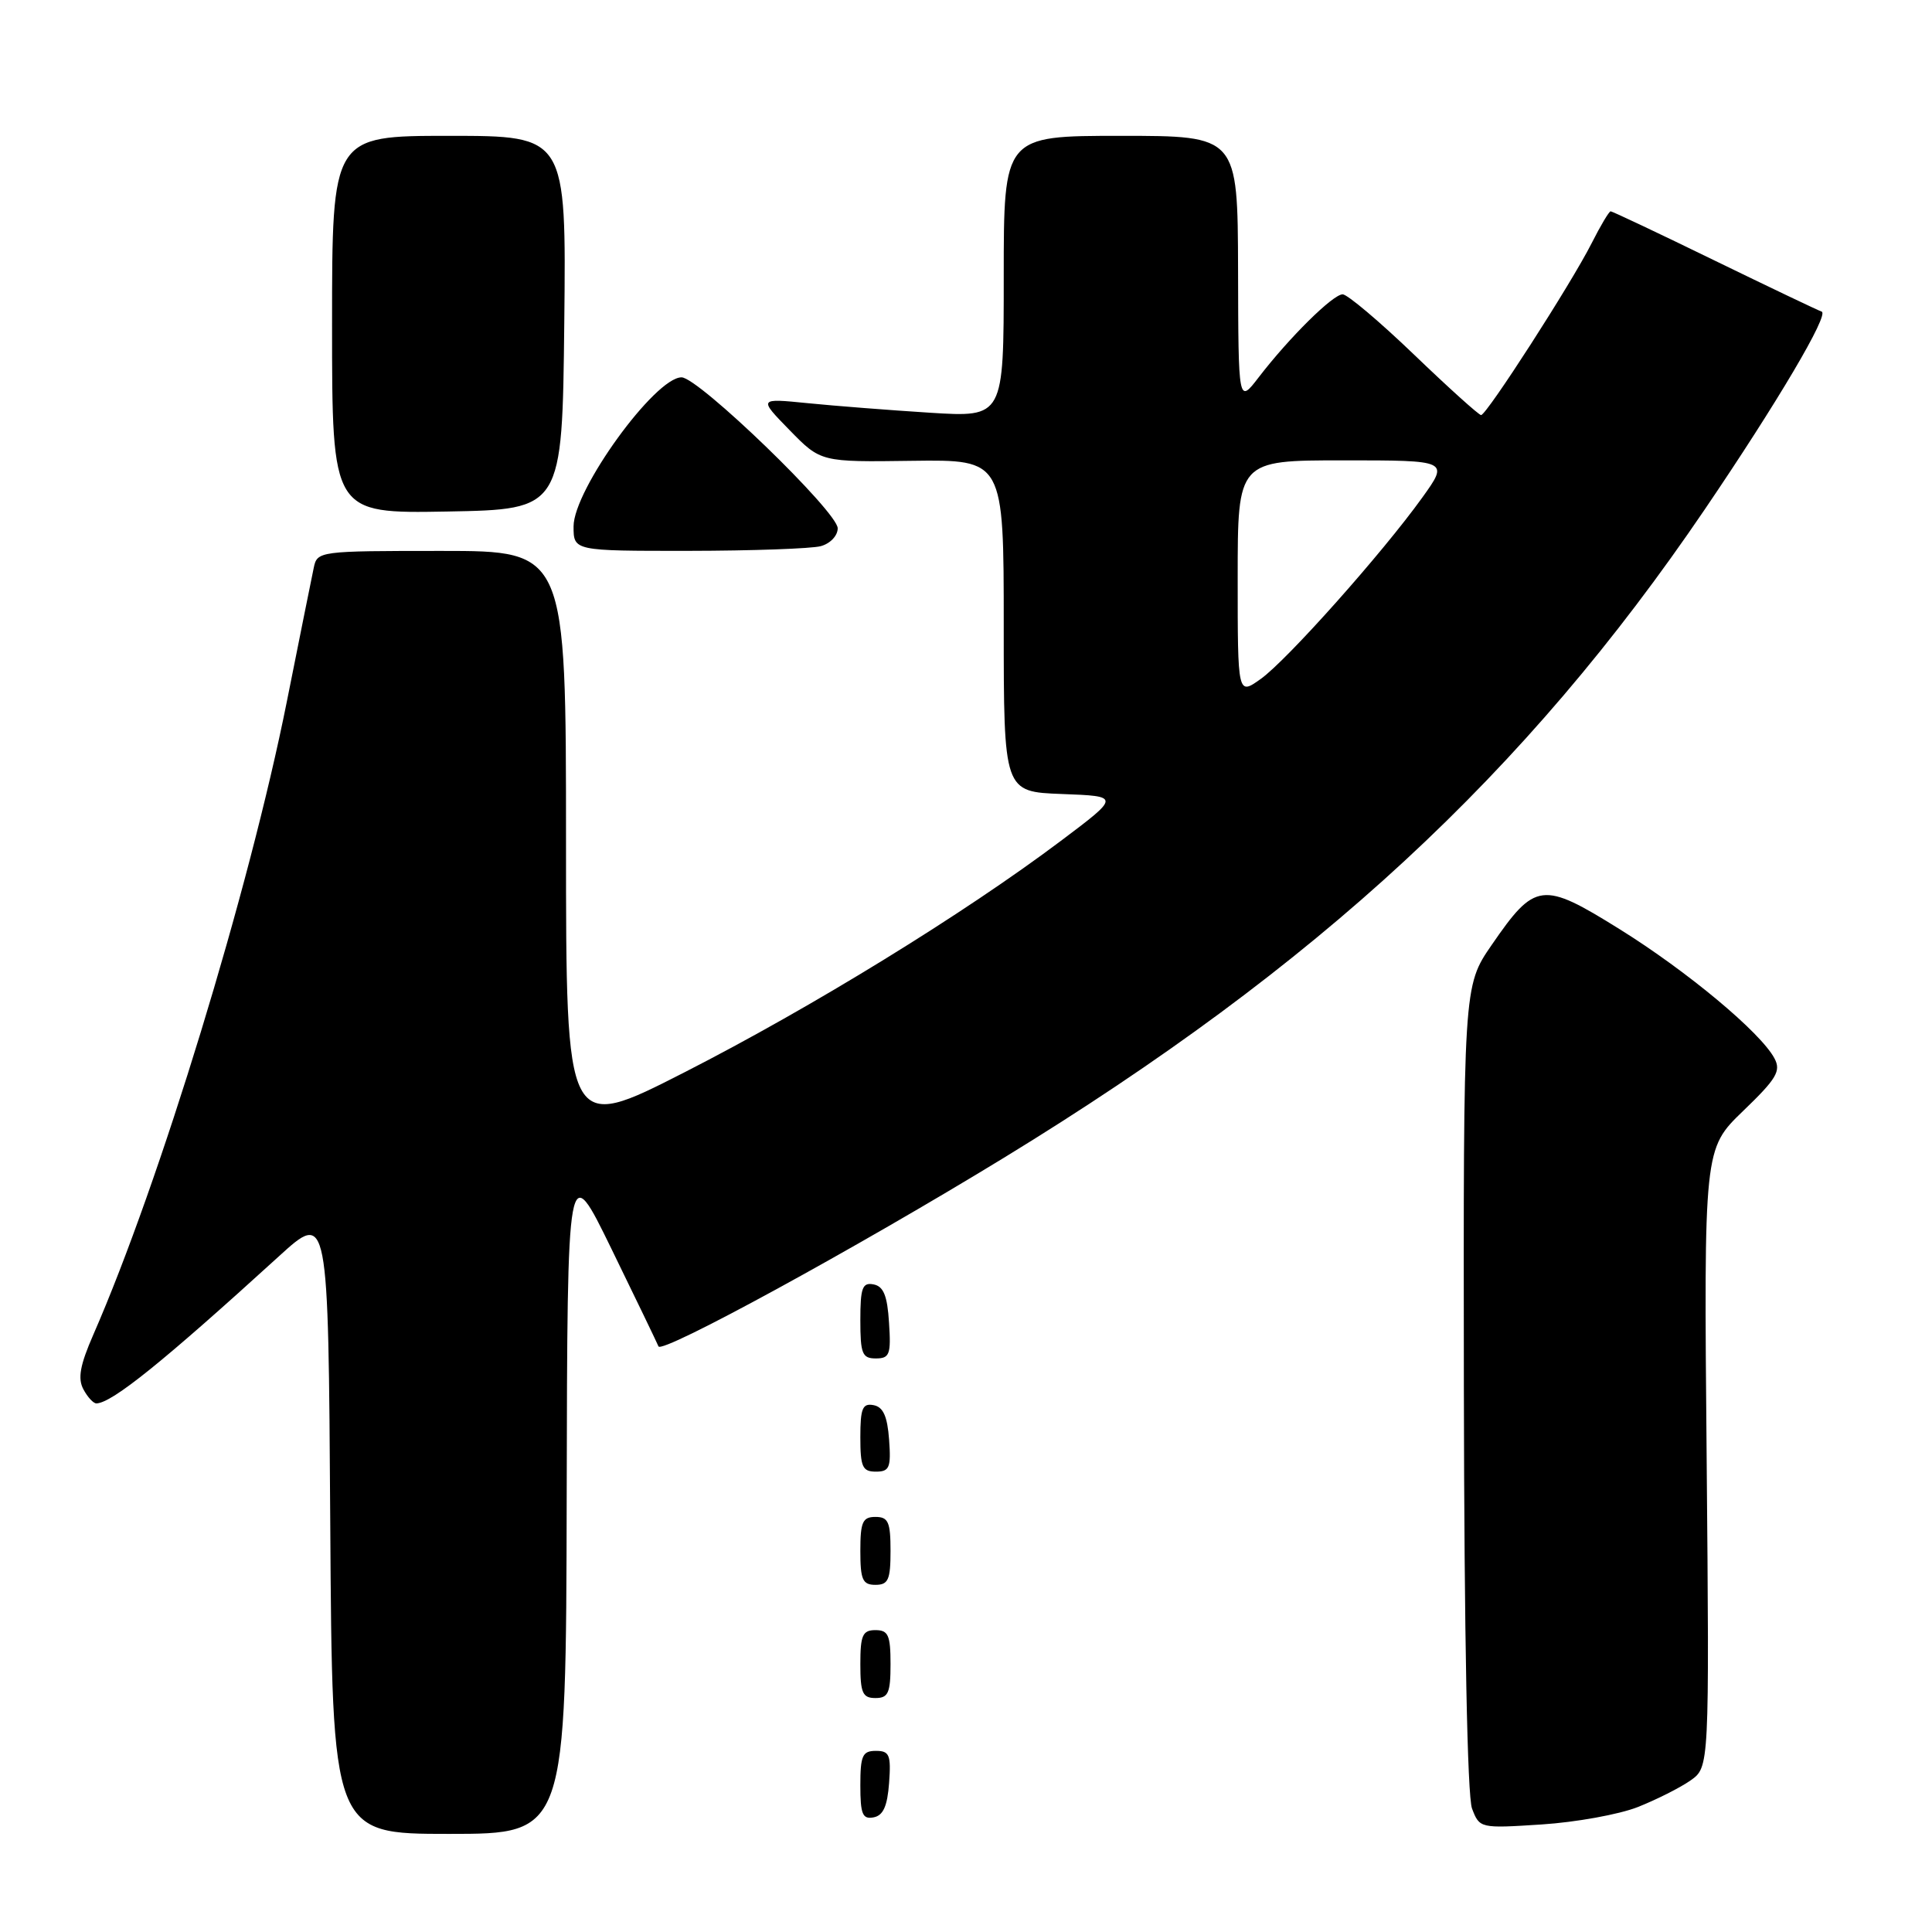 <?xml version="1.0" encoding="UTF-8" standalone="no"?>
<!DOCTYPE svg PUBLIC "-//W3C//DTD SVG 1.1//EN" "http://www.w3.org/Graphics/SVG/1.1/DTD/svg11.dtd" >
<svg xmlns="http://www.w3.org/2000/svg" xmlns:xlink="http://www.w3.org/1999/xlink" version="1.1" viewBox="0 0 256 256">
 <g >
 <path fill="currentColor"
d=" M 75.09 198.25 C 75.18 153.50 75.18 153.50 81.03 165.50 C 84.25 172.10 87.05 177.91 87.25 178.40 C 87.66 179.46 113.48 165.36 133.04 153.40 C 174.59 127.99 202.11 102.53 225.89 67.50 C 235.50 53.35 242.42 41.64 241.38 41.29 C 240.90 41.13 234.49 38.07 227.15 34.50 C 219.81 30.92 213.63 28.00 213.42 28.00 C 213.21 28.00 212.07 29.91 210.89 32.25 C 208.20 37.57 196.98 55.00 196.25 55.00 C 195.96 55.00 191.96 51.40 187.38 47.00 C 182.80 42.60 178.53 39.00 177.91 39.00 C 176.62 39.00 170.85 44.71 166.78 50.00 C 164.09 53.50 164.09 53.50 164.05 35.75 C 164.00 18.00 164.00 18.00 148.50 18.00 C 133.00 18.00 133.00 18.00 133.00 36.65 C 133.00 55.30 133.00 55.30 123.25 54.69 C 117.89 54.35 110.58 53.78 107.00 53.42 C 100.50 52.77 100.50 52.77 104.63 57.00 C 108.76 61.23 108.76 61.23 120.88 61.06 C 133.00 60.90 133.00 60.90 133.00 82.91 C 133.00 104.92 133.00 104.92 140.72 105.21 C 148.44 105.50 148.44 105.50 140.57 111.42 C 127.71 121.09 107.54 133.49 90.75 142.06 C 75.00 150.10 75.00 150.10 75.00 111.55 C 75.00 73.00 75.00 73.00 58.52 73.00 C 42.23 73.00 42.03 73.03 41.57 75.25 C 41.31 76.49 39.70 84.47 38.00 93.00 C 33.03 117.90 21.15 156.77 12.37 176.84 C 10.60 180.89 10.28 182.65 11.05 184.09 C 11.61 185.14 12.39 185.98 12.79 185.96 C 14.90 185.86 21.64 180.42 36.92 166.50 C 43.50 160.50 43.50 160.50 43.76 201.75 C 44.02 243.00 44.02 243.00 59.51 243.00 C 75.00 243.00 75.00 243.00 75.09 198.25 Z  M 217.00 239.45 C 219.47 238.47 222.62 236.89 224.00 235.92 C 226.50 234.16 226.50 234.16 226.14 193.19 C 225.77 152.23 225.77 152.23 230.97 147.21 C 235.42 142.93 236.02 141.91 235.12 140.23 C 233.29 136.80 223.56 128.69 214.59 123.11 C 204.35 116.73 203.41 116.85 197.65 125.22 C 193.90 130.66 193.90 130.66 193.97 183.83 C 194.02 216.84 194.43 237.99 195.05 239.64 C 196.05 242.26 196.11 242.28 204.28 241.75 C 208.80 241.46 214.53 240.42 217.00 239.45 Z  M 117.81 236.24 C 118.08 232.53 117.86 232.00 116.06 232.00 C 114.28 232.00 114.00 232.62 114.00 236.57 C 114.00 240.39 114.29 241.09 115.75 240.81 C 117.03 240.57 117.58 239.34 117.81 236.24 Z  M 118.00 220.50 C 118.00 216.67 117.70 216.00 116.00 216.00 C 114.30 216.00 114.00 216.67 114.00 220.50 C 114.00 224.33 114.30 225.00 116.00 225.00 C 117.70 225.00 118.00 224.33 118.00 220.50 Z  M 118.00 205.50 C 118.00 201.67 117.70 201.00 116.00 201.00 C 114.30 201.00 114.00 201.67 114.00 205.50 C 114.00 209.33 114.30 210.00 116.00 210.00 C 117.70 210.00 118.00 209.33 118.00 205.50 Z  M 117.81 190.76 C 117.58 187.66 117.03 186.43 115.75 186.19 C 114.29 185.91 114.00 186.61 114.00 190.43 C 114.00 194.38 114.28 195.00 116.06 195.00 C 117.86 195.00 118.08 194.47 117.81 190.76 Z  M 117.80 175.26 C 117.58 171.69 117.07 170.44 115.75 170.19 C 114.27 169.90 114.00 170.64 114.00 174.93 C 114.00 179.38 114.25 180.00 116.05 180.00 C 117.88 180.00 118.08 179.47 117.80 175.26 Z  M 108.75 72.37 C 110.01 72.03 111.00 70.99 111.00 70.00 C 111.00 67.83 92.55 50.00 90.31 50.00 C 86.79 50.00 76.01 64.89 76.00 69.75 C 76.00 73.00 76.00 73.00 91.25 72.99 C 99.64 72.98 107.51 72.70 108.75 72.37 Z  M 74.77 42.75 C 75.03 18.00 75.03 18.00 59.52 18.00 C 44.00 18.00 44.00 18.00 44.00 43.03 C 44.00 68.05 44.00 68.05 59.25 67.78 C 74.50 67.50 74.50 67.50 74.77 42.75 Z  M 164.00 76.57 C 164.00 61.00 164.00 61.00 178.00 61.00 C 192.00 61.00 192.00 61.00 188.46 65.93 C 183.15 73.32 170.53 87.48 167.06 89.96 C 164.00 92.14 164.00 92.14 164.00 76.57 Z "/>
</g>
</svg>